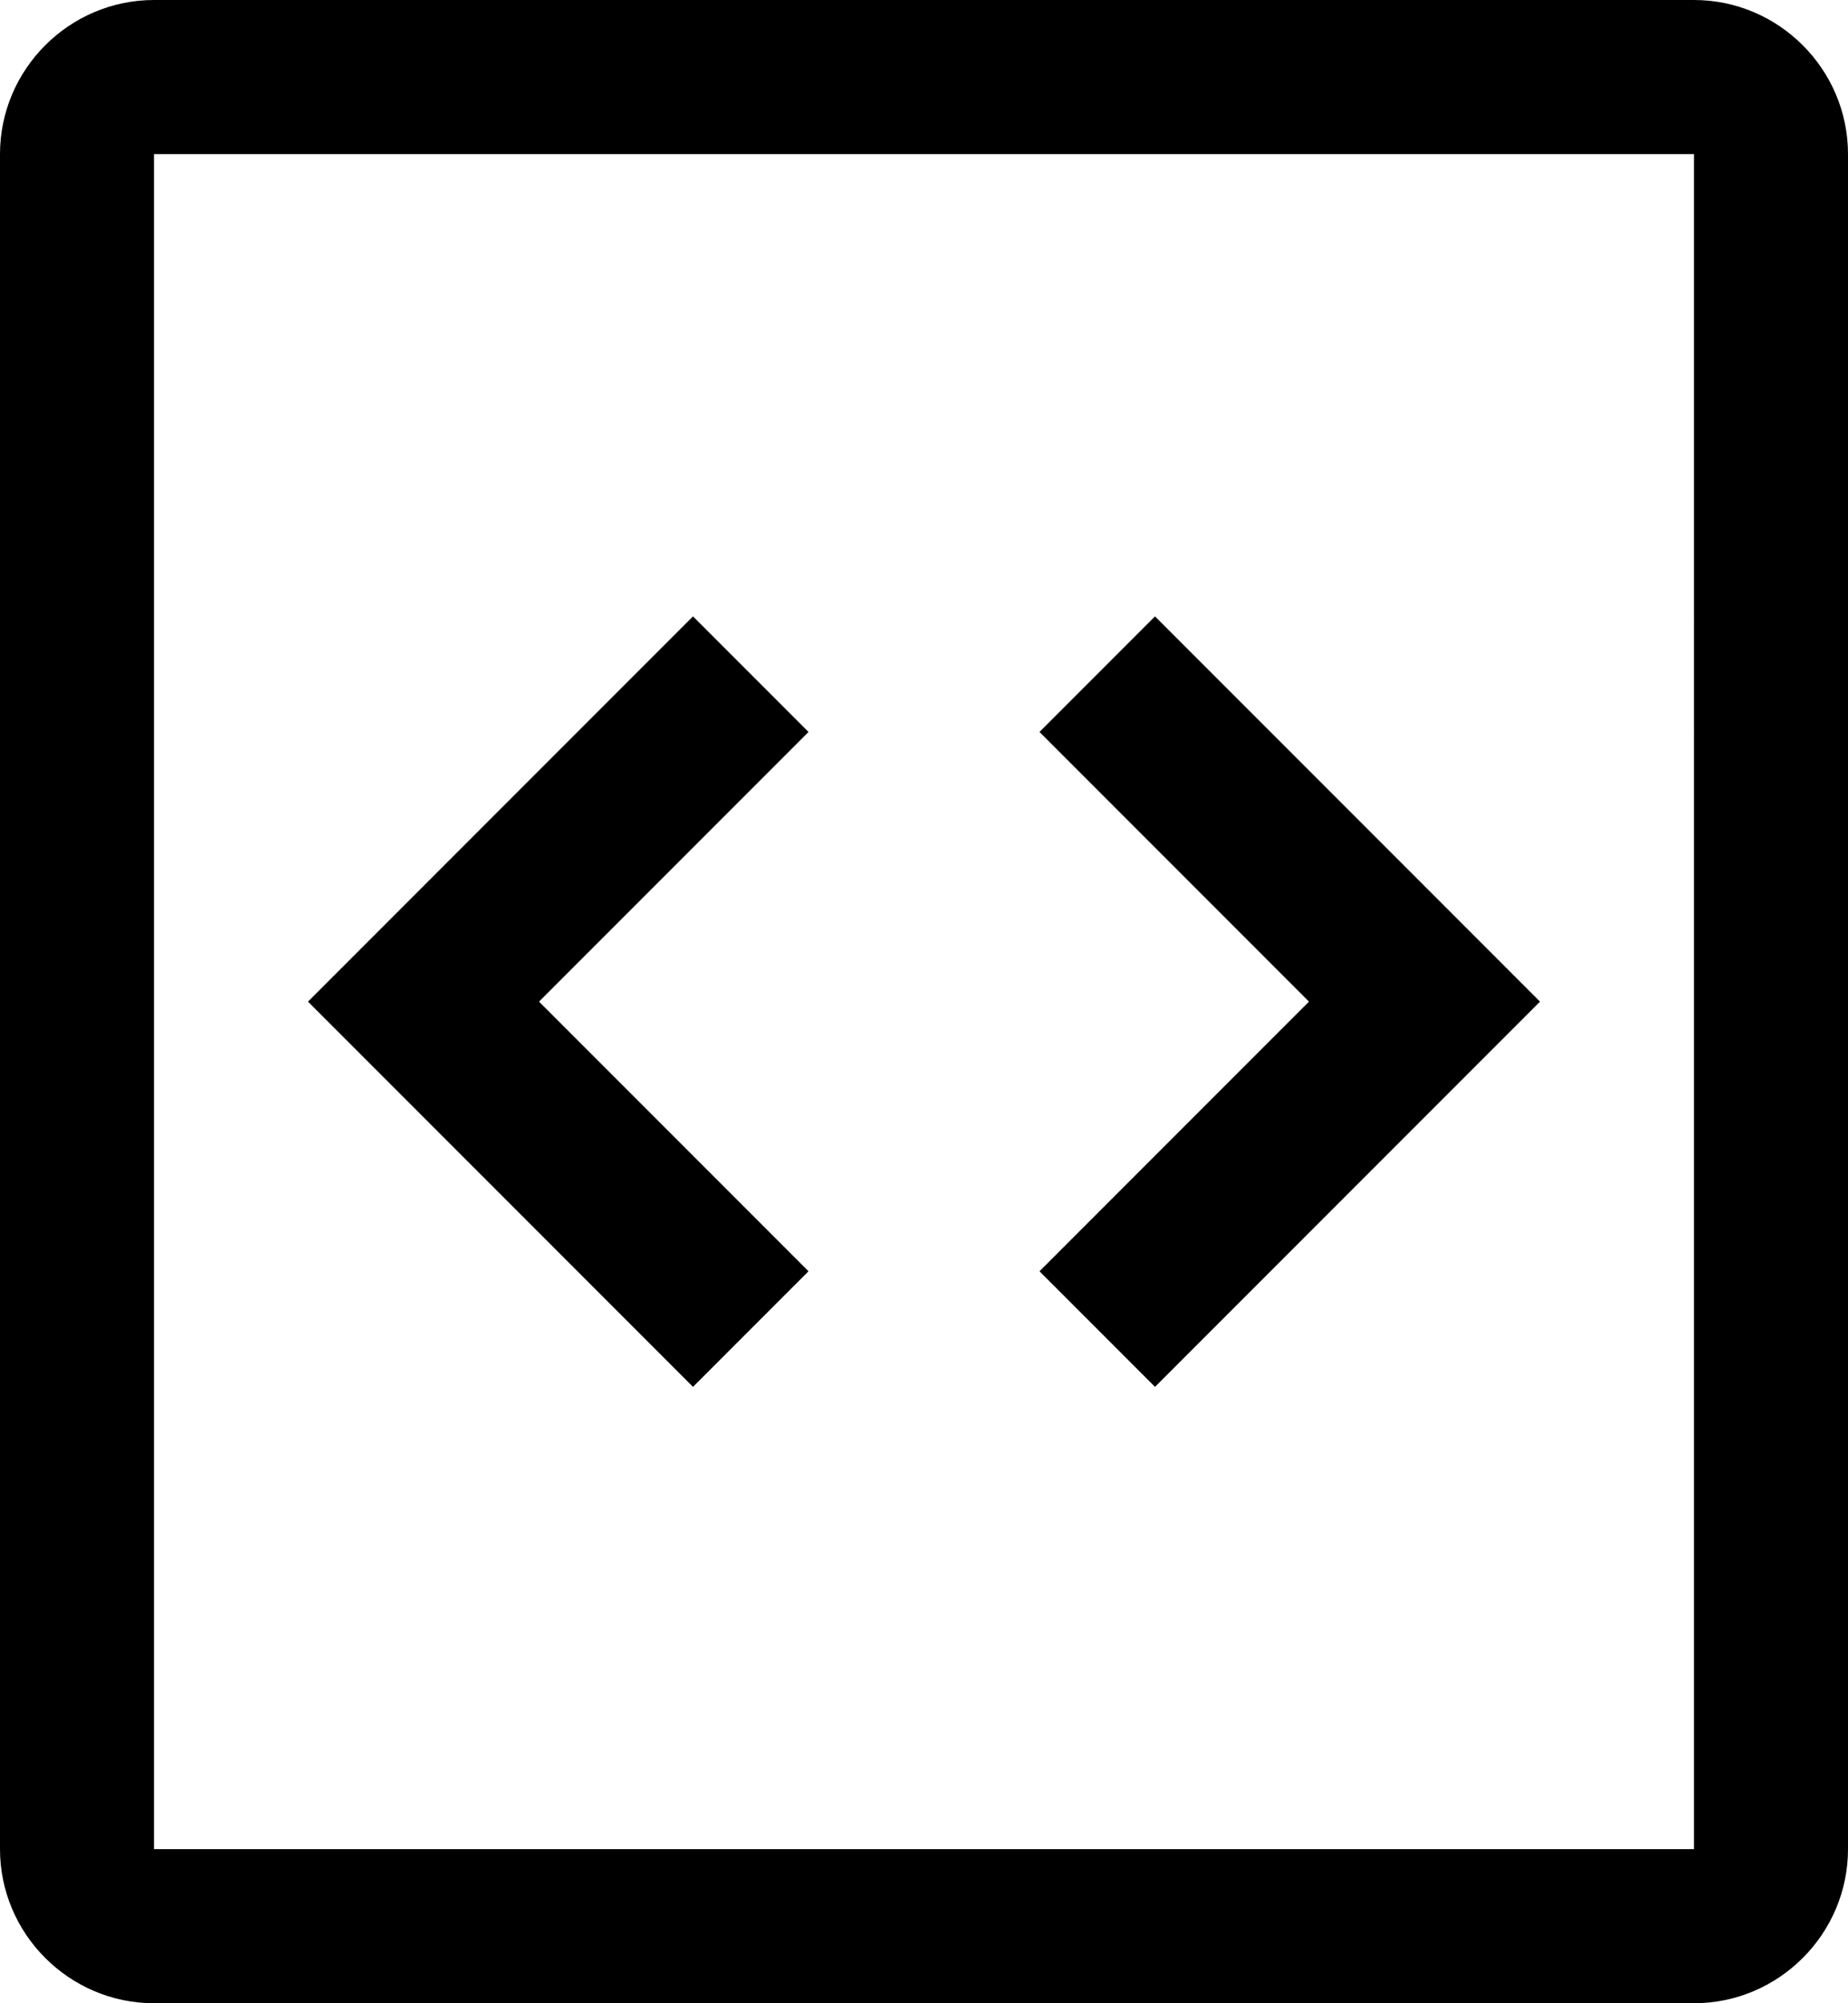 <svg xmlns="http://www.w3.org/2000/svg" viewBox="0 0 12 13"><path d="M7.5 4L10 6.5 7.5 9l-.75-.75L8.5 6.5 6.75 4.75 7.5 4zm-3 0L2 6.5 4.5 9l.75-.75L3.5 6.5l1.75-1.75L4.5 4zM0 12V1c0-.55.45-1 1-1h10c.55 0 1 .45 1 1v11c0 .55-.45 1-1 1H1c-.55 0-1-.45-1-1zm1 0h10V1H1v11z"/></svg>